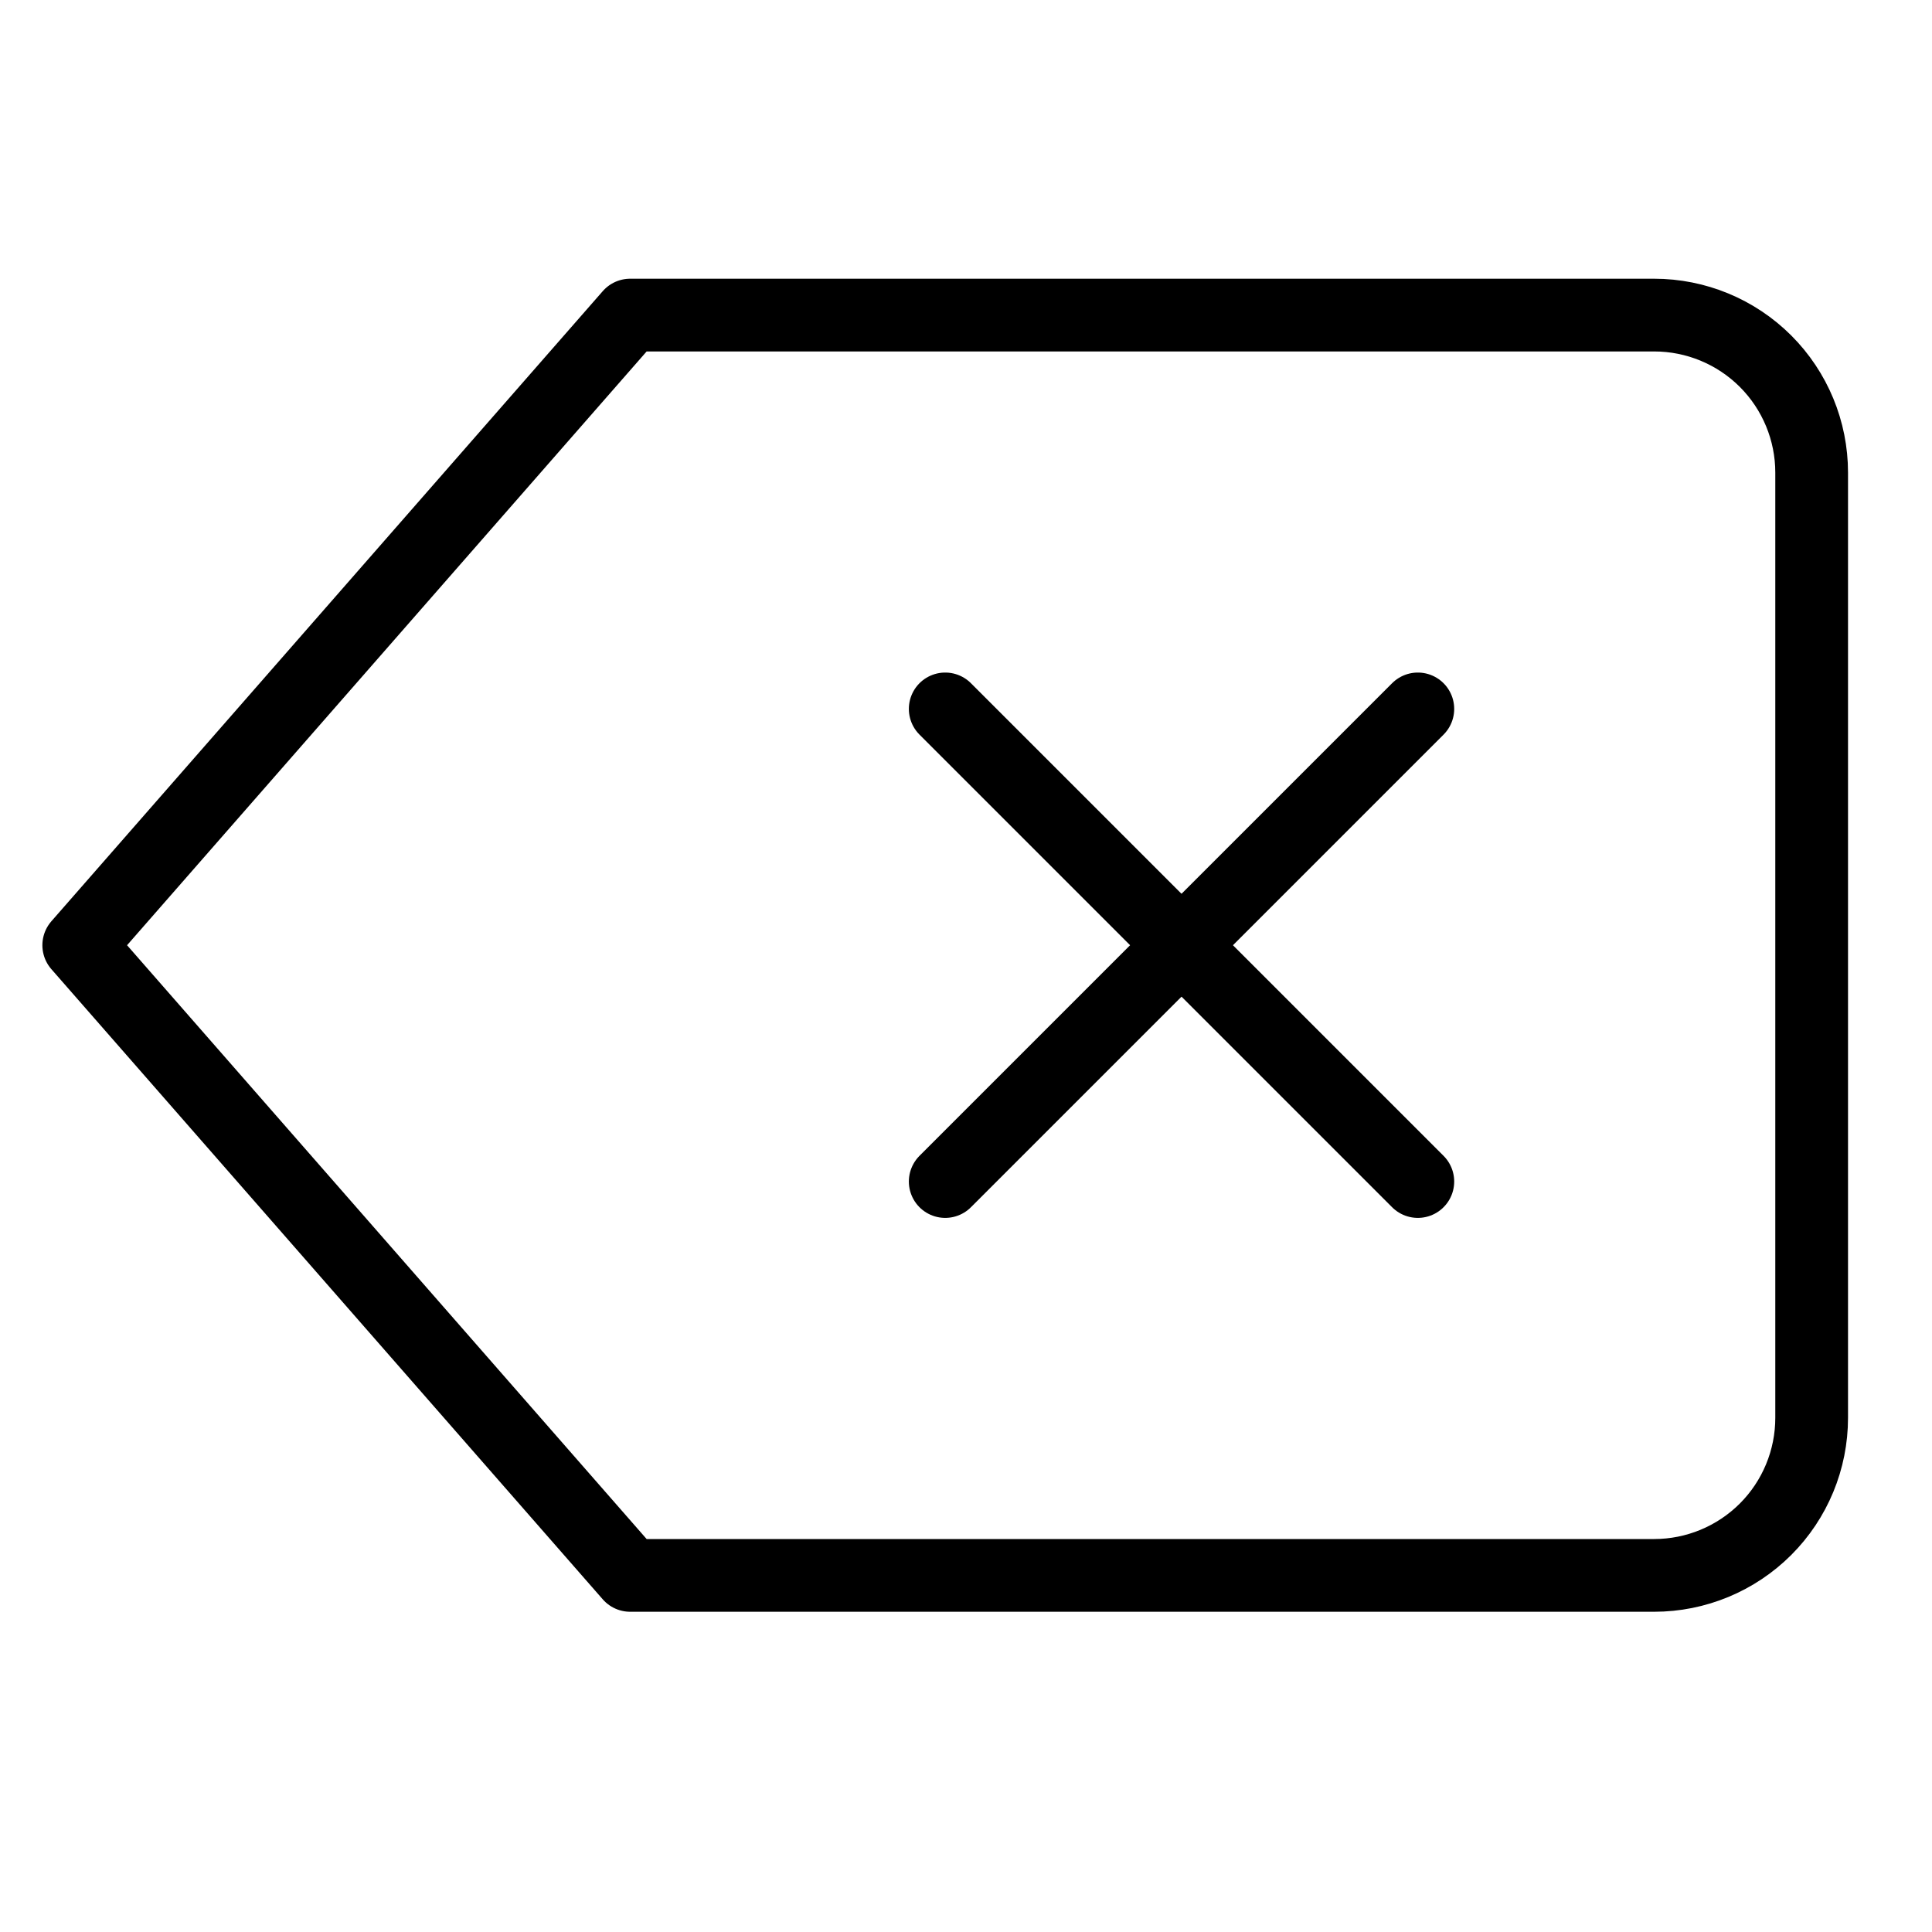 <svg width="45" height="45" viewBox="0 0 45 45" fill="none" xmlns="http://www.w3.org/2000/svg">
<path d="M38.528 7.339H14.677L1.834 22.016L14.677 36.694H38.528C39.501 36.694 40.434 36.307 41.123 35.619C41.811 34.931 42.197 33.997 42.197 33.024V11.008C42.197 10.035 41.811 9.101 41.123 8.413C40.434 7.725 39.501 7.339 38.528 7.339V7.339Z" stroke="black" stroke-width="1.694" stroke-linecap="round" stroke-linejoin="round"/>
<path d="M33.024 16.512L22.016 27.52" stroke="black" stroke-width="1.694" stroke-linecap="round" stroke-linejoin="round"/>
<path d="M22.016 16.512L33.024 27.52" stroke="black" stroke-width="1.694" stroke-linecap="round" stroke-linejoin="round"/>
</svg>
